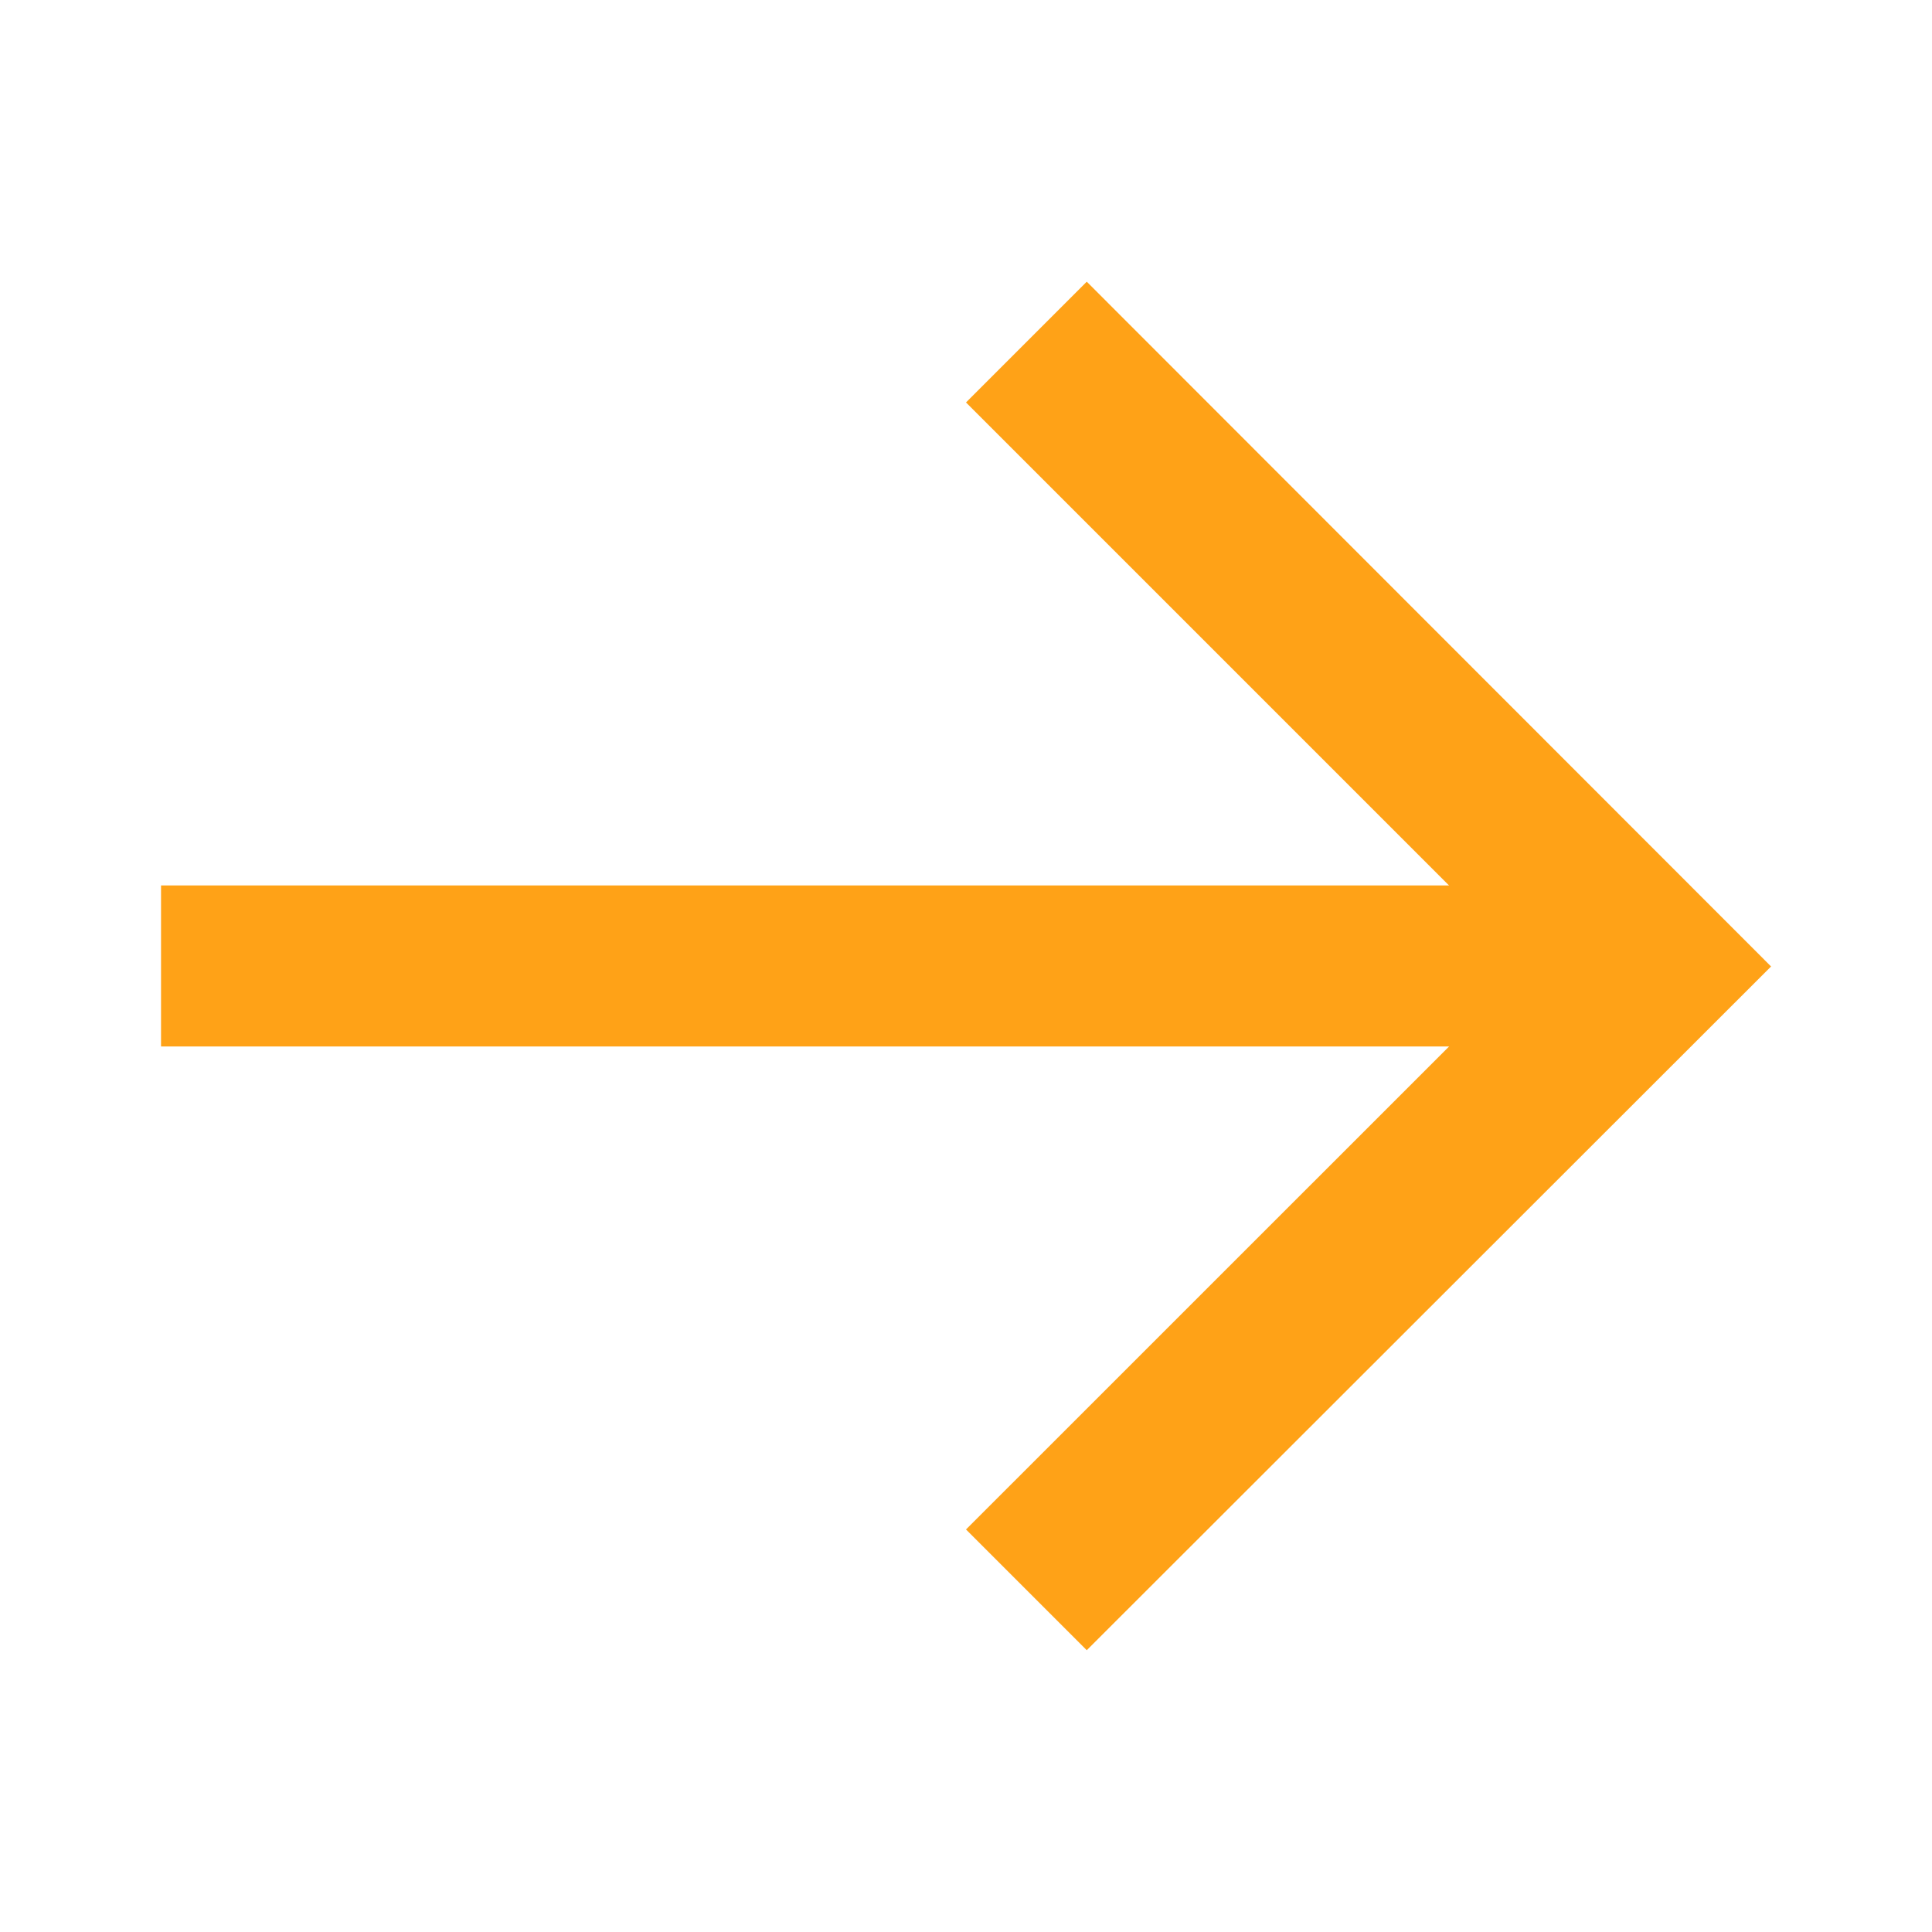 <svg width="20" height="20" fill="none" xmlns="http://www.w3.org/2000/svg"><path fill-rule="evenodd" clip-rule="evenodd" d="M16.667 10.833V9.166h-15v1.667h15z" fill="#FFA217"/><path fill-rule="evenodd" clip-rule="evenodd" d="M18.334 10.005L11.25 2.916 10 4.166 15.834 10 10 15.833l1.25 1.25 7.083-7.077z" fill="#FFA217"/></svg>